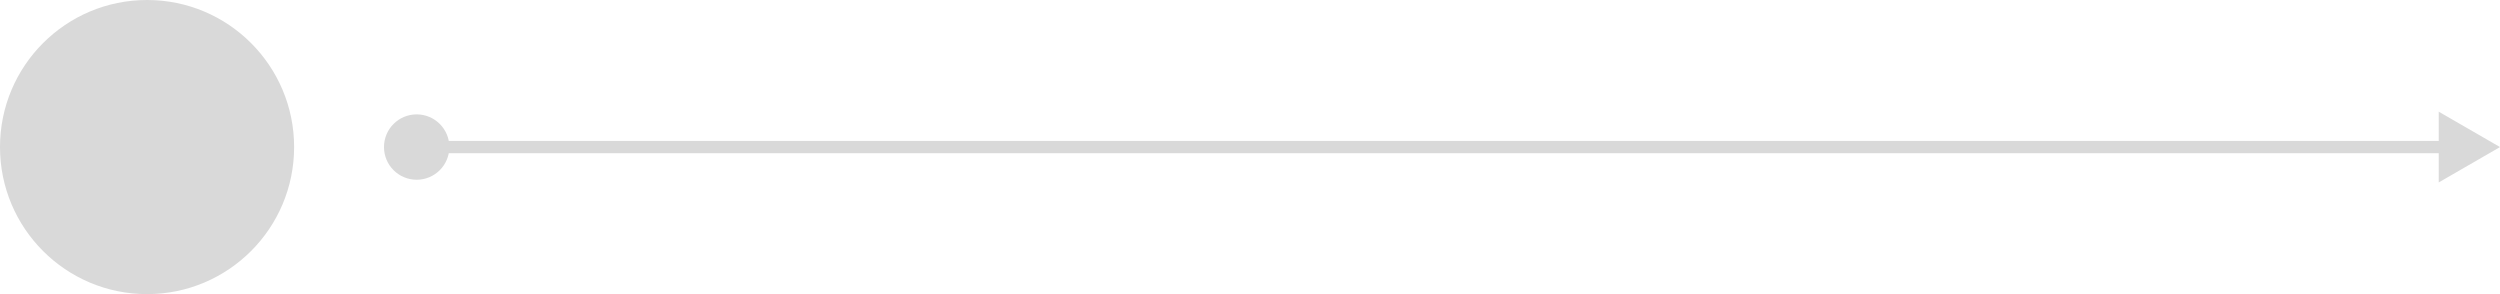 <svg width="204" height="24" viewBox="0 0 204 24" fill="none" xmlns="http://www.w3.org/2000/svg">
<circle cx="12" cy="12" r="12" fill="#D9D9D9"/>
<path d="M31.333 12C31.333 13.473 32.527 14.667 34 14.667C35.473 14.667 36.667 13.473 36.667 12C36.667 10.527 35.473 9.333 34 9.333C32.527 9.333 31.333 10.527 31.333 12ZM204 12L199 9.113V14.887L204 12ZM34 12.5H199.5V11.5H34V12.5Z" fill="#D9D9D9"/>
</svg>
